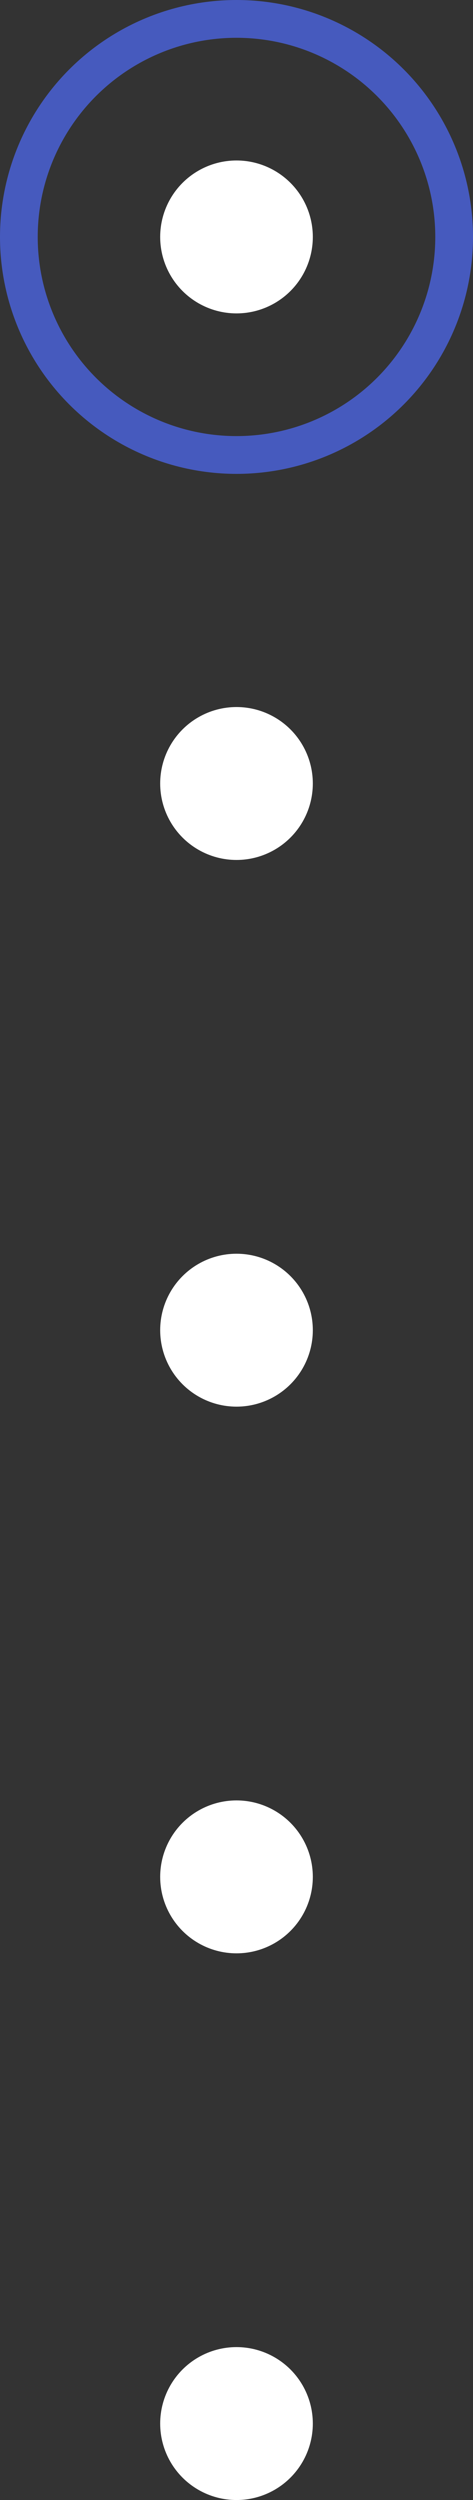 <?xml version="1.0" encoding="UTF-8" standalone="no"?>
<svg
   xmlns:dc="http://purl.org/dc/elements/1.1/"
   xmlns:cc="http://creativecommons.org/ns#"
   xmlns:rdf="http://www.w3.org/1999/02/22-rdf-syntax-ns#"
   xmlns:svg="http://www.w3.org/2000/svg"
   xmlns="http://www.w3.org/2000/svg"
   height="198.47"
   width="37.62"
   id="svg137"
   version="1.1"
   viewBox="0 0 37.62 198.47">
  <rect x="0" y="0" width="37.62" height="198.47" fill="#333333" stroke="none"/>
  <defs
     id="defs141" />
  <title
     id="title2">navbuttons</title>
  <g
     transform="translate(104.913,-338.539)"
     data-name="Layer 2"
     id="aa6d31ea-7fbd-49f1-a9b4-02500b0dfce2">
    <g
       data-name="Layer 1"
       id="b57a1332-5659-4057-834d-81cdfd2e0f63">
      <circle
         style="fill:#ffffff"
         id="circle100"
         r="6.07"
         cy="357.349"
         cx="-86.103" />
      <circle
         style="fill:none;stroke:#465abe;stroke-width:3;stroke-miterlimit:10"
         id="circle102"
         stroke-miterlimit="10"
         r="17.31"
         cy="357.349"
         cx="-86.103" />
      <circle
         style="fill:#ffffff"
         id="circle104"
         r="6.07"
         cy="400.739"
         cx="-86.103" />
      <circle
         style="fill:#ffffff"
         id="circle106"
         r="6.07"
         cy="487.539"
         cx="-86.103" />
      <circle
         style="fill:#ffffff"
         id="circle108"
         r="6.07"
         cy="444.139"
         cx="-86.103" />
      <circle
         style="fill:#ffffff"
         id="circle110"
         r="6.07"
         cy="530.939"
         cx="-86.103" />
    </g>
  </g>
</svg>
